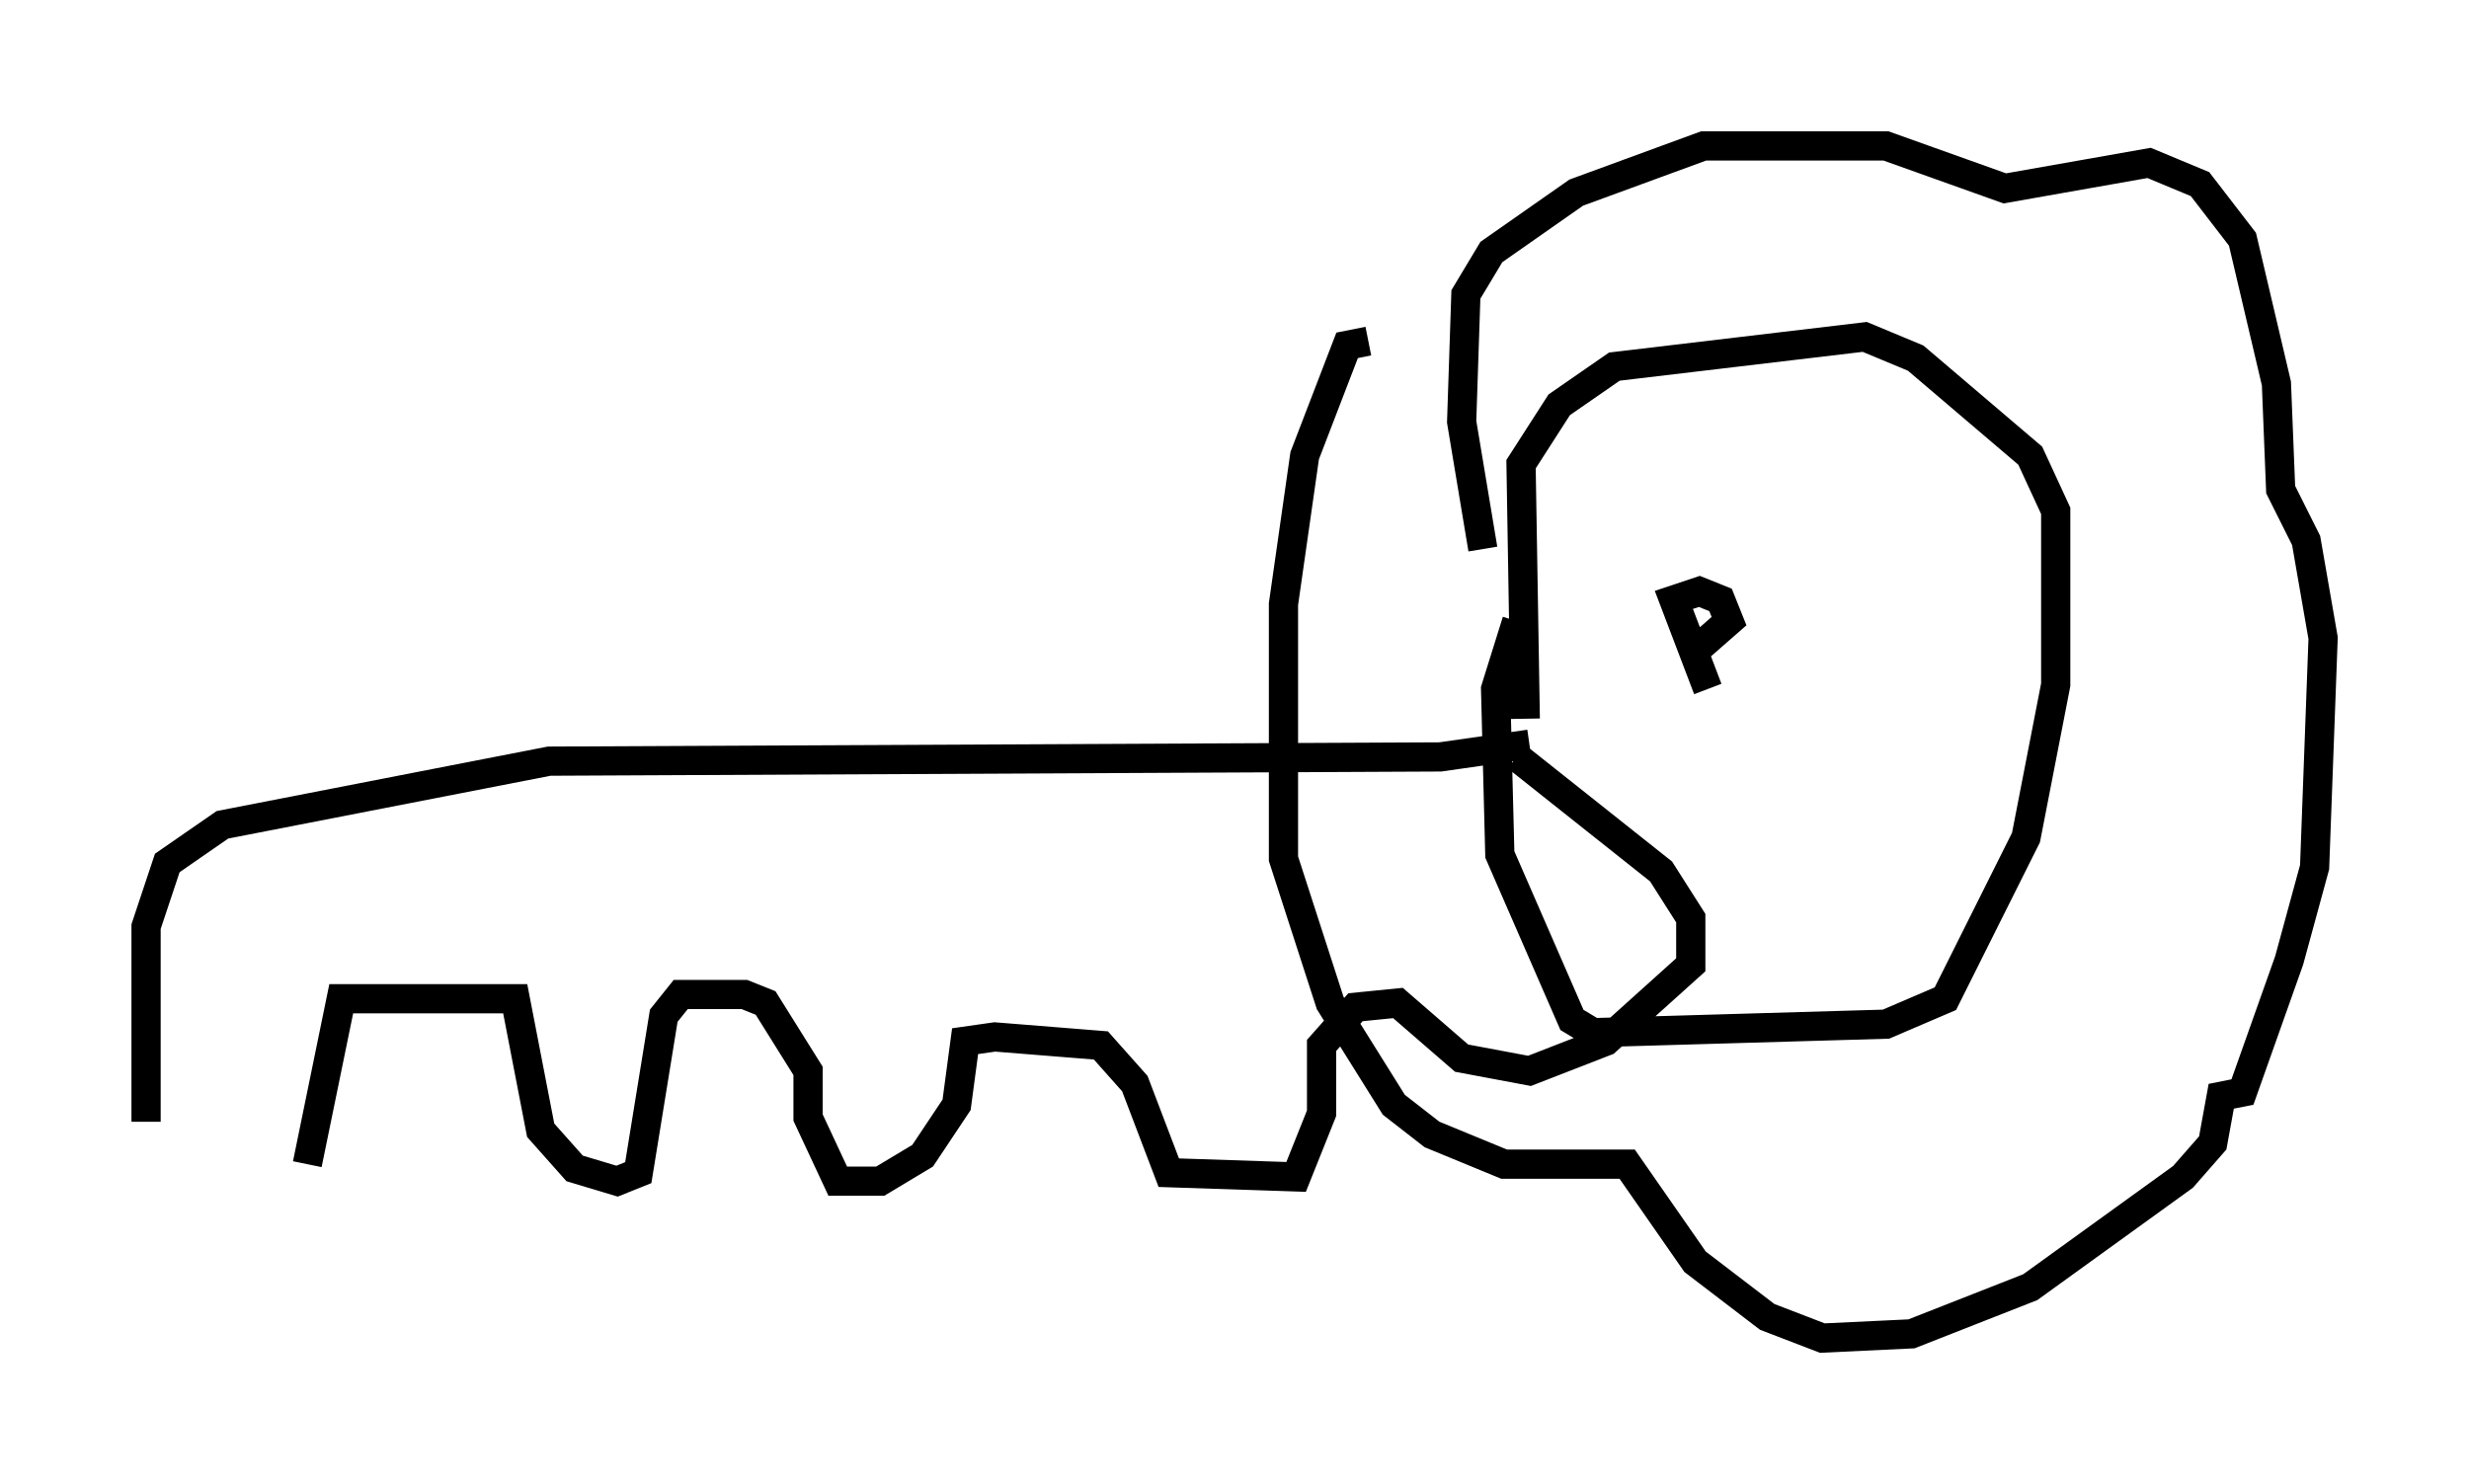 <?xml version="1.0" encoding="utf-8" ?>
<svg baseProfile="full" height="50.816" version="1.1" width="84.514" xmlns="http://www.w3.org/2000/svg" xmlns:ev="http://www.w3.org/2001/xml-events" xmlns:xlink="http://www.w3.org/1999/xlink"><defs /><rect fill="white" height="50.816" width="84.514" x="0" y="0" /><path d="M5.436, 41.168 m-0.436, -2.76 l0.0, -6.682 0.726, -2.179 l1.888, -1.307 11.184, -2.179 l30.503, -0.145 3.05, -0.436 m-41.832, 14.38 l1.162, -5.665 5.955, 0.0 l0.872, 4.503 1.162, 1.307 l1.453, 0.436 0.726, -0.291 l0.872, -5.374 0.581, -0.726 l2.179, 0.0 0.726, 0.291 l1.453, 2.324 0.0, 1.598 l1.017, 2.179 1.453, 0.0 l1.453, -0.872 1.162, -1.743 l0.291, -2.179 1.017, -0.145 l3.631, 0.291 1.162, 1.307 l1.162, 3.05 4.358, 0.145 l0.872, -2.179 0.0, -2.324 l1.162, -1.307 1.453, -0.145 l2.179, 1.888 2.324, 0.436 l2.615, -1.017 2.905, -2.615 l0.0, -1.598 -1.017, -1.598 l-4.939, -3.922 m0.291, -1.307 l-0.145, -8.715 1.307, -2.034 l1.888, -1.307 8.57, -1.017 l1.743, 0.726 3.922, 3.341 l0.872, 1.888 0.0, 5.955 l-1.017, 5.229 -2.76, 5.52 l-2.034, 0.872 -10.022, 0.291 l-0.726, -0.436 -2.469, -5.665 l-0.145, -5.665 0.726, -2.324 m-1.162, -2.469 l-0.726, -4.358 0.145, -4.358 l0.872, -1.453 2.905, -2.034 l4.358, -1.598 6.246, 0.0 l4.067, 1.453 4.939, -0.872 l1.743, 0.726 1.453, 1.888 l1.162, 4.939 0.145, 3.631 l0.872, 1.743 0.581, 3.341 l-0.291, 7.844 -0.872, 3.196 l-1.598, 4.503 -0.726, 0.145 l-0.291, 1.598 -1.017, 1.162 l-5.229, 3.777 -4.067, 1.598 l-3.05, 0.145 -1.888, -0.726 l-2.469, -1.888 -2.324, -3.341 l-4.212, 0.0 -2.469, -1.017 l-1.307, -1.017 -2.179, -3.486 l-1.598, -4.939 0.0, -8.715 l0.726, -5.084 1.453, -3.777 l0.726, -0.145 m11.62, 11.911 l-1.162, -3.05 0.872, -0.291 l0.726, 0.291 0.291, 0.726 l-1.162, 1.017 m4.648, -0.291 l0.0, 0.0 m0.0, 0.0 l0.0, 0.0 m0.0, 0.0 l0.0, 0.0 " fill="none" stroke="black" stroke-width="1" /></svg>